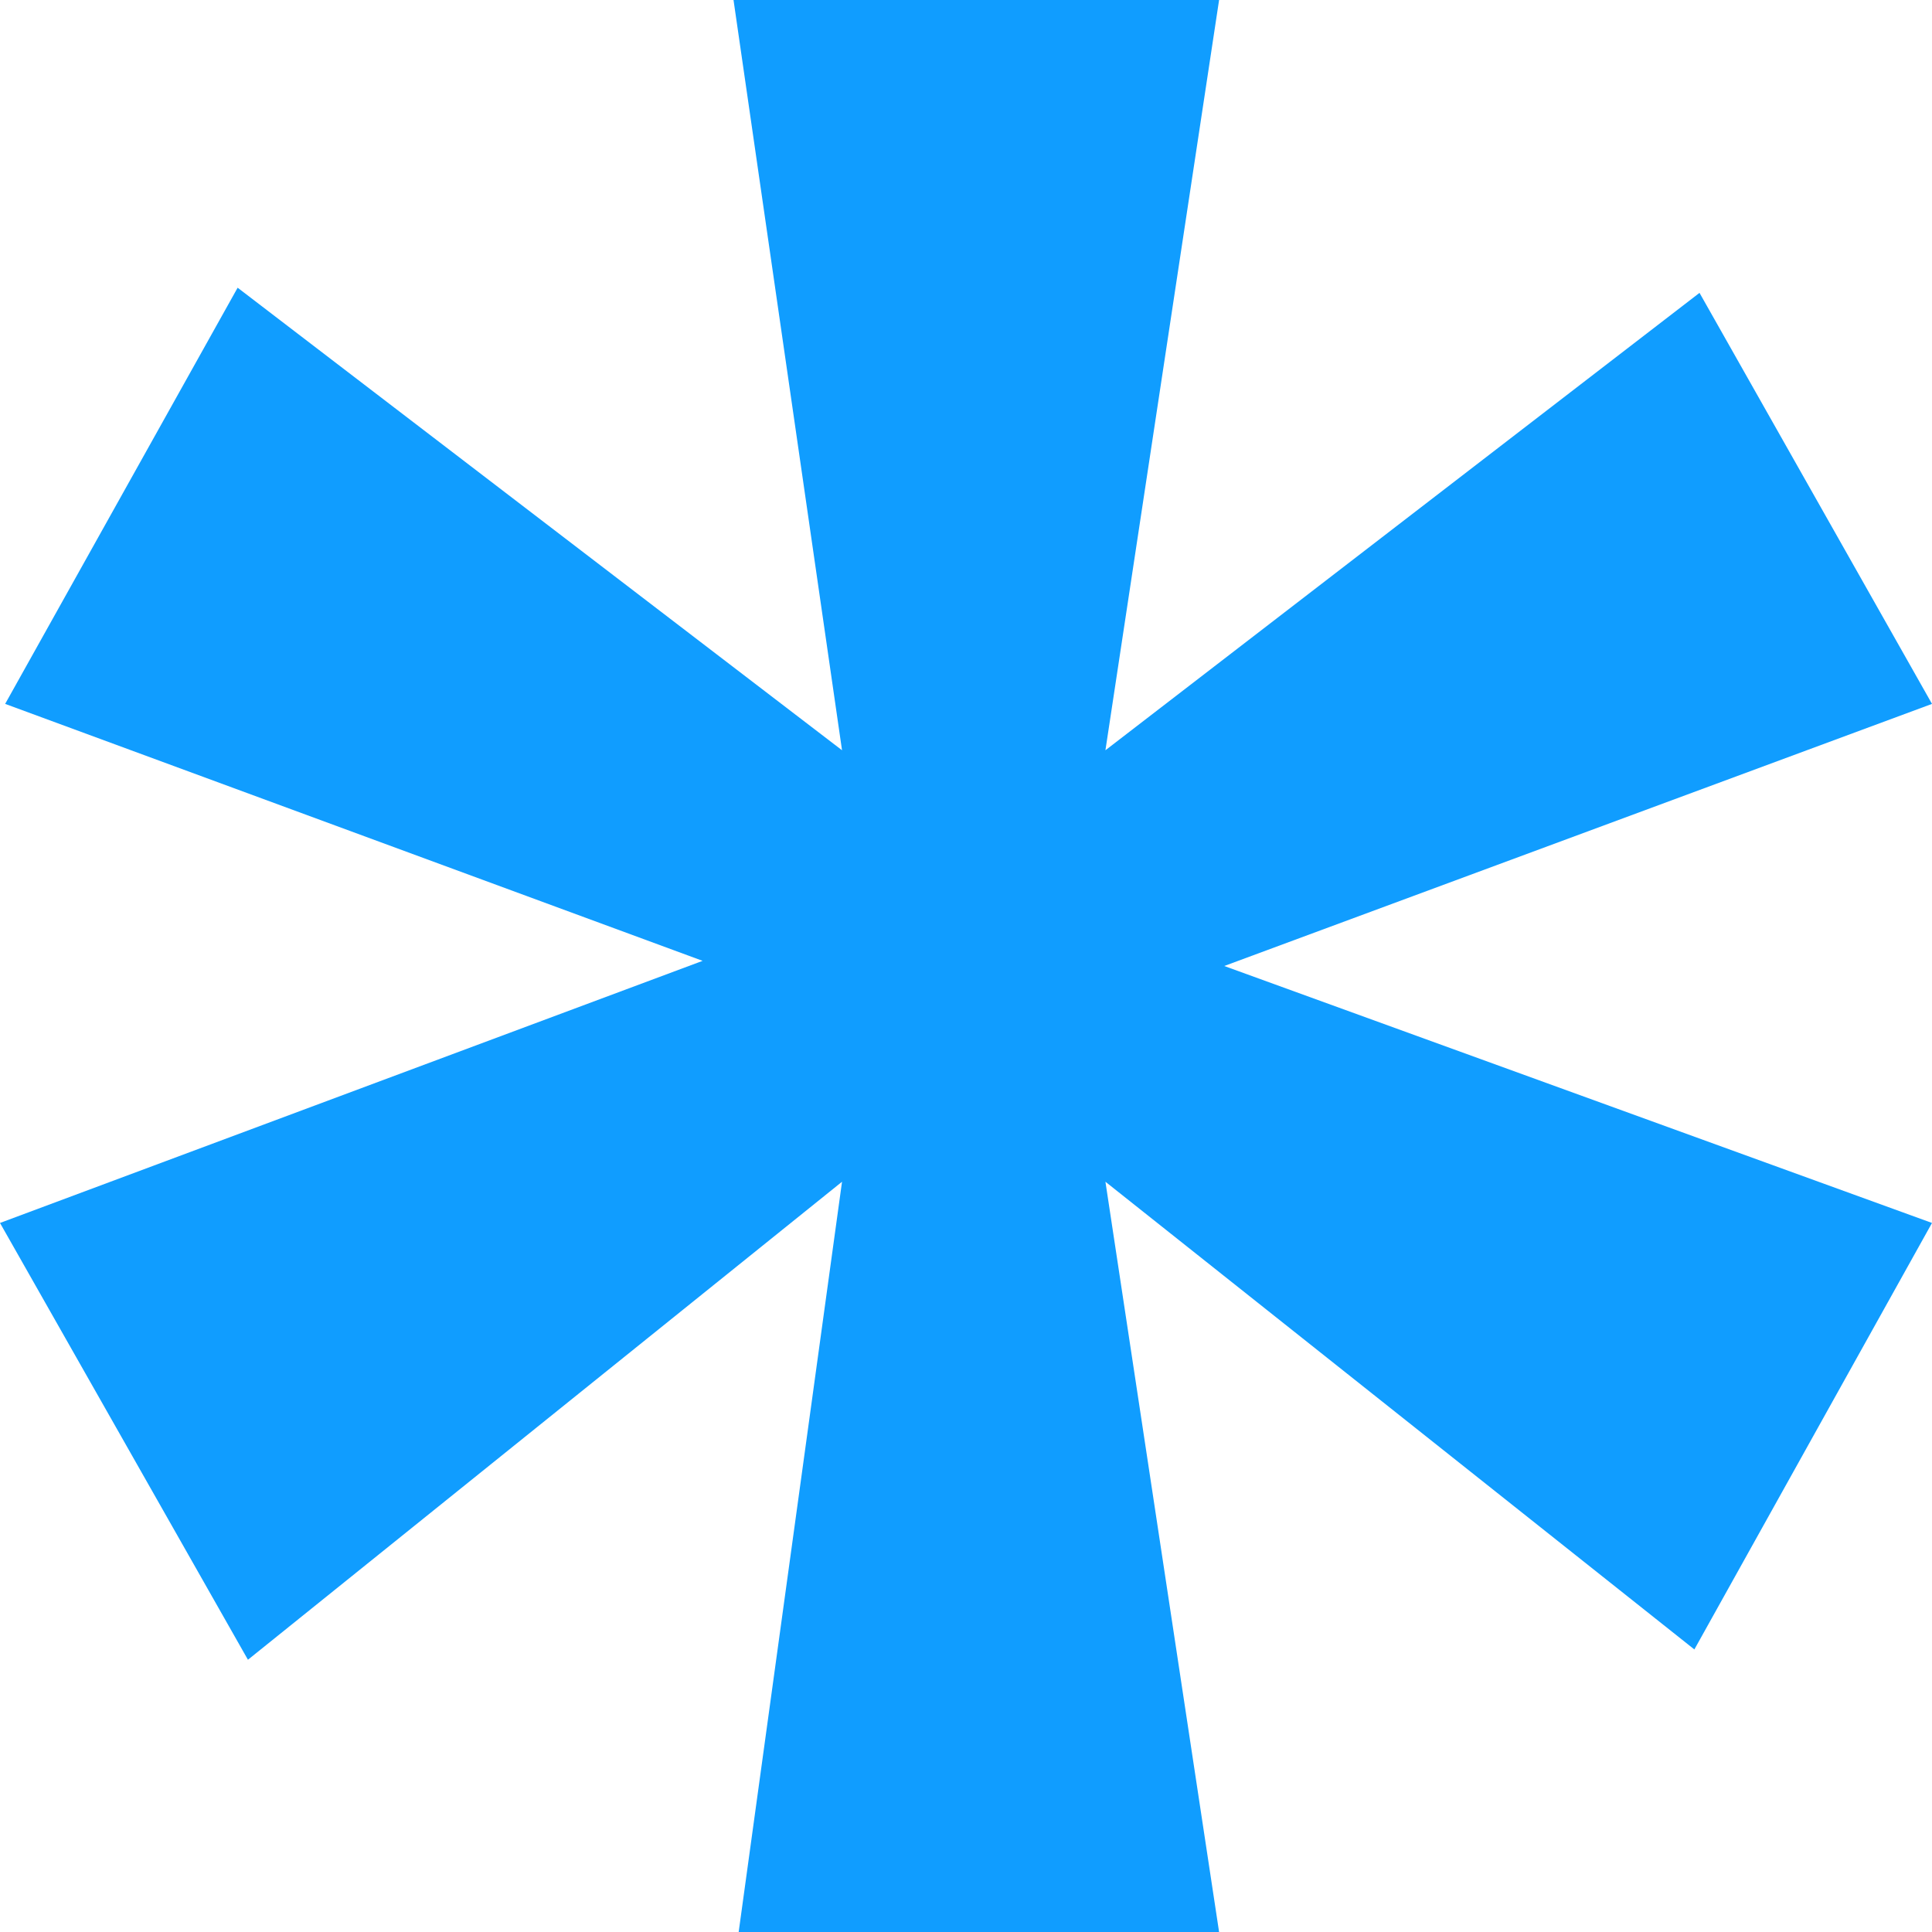 <svg width="12" height="12" viewBox="0 0 12 12" fill="none" xmlns="http://www.w3.org/2000/svg">
<path d="M10.556 1.819L12 4.372L7.604 6L12 7.596L10.524 10.245L6.866 7.34L7.572 12H4.588L5.23 7.34L1.54 10.309L0 7.596L4.364 5.968L0.032 4.372L1.476 1.787L5.23 4.66L4.556 0H7.572L6.866 4.66L10.556 1.819Z" fill="#109DFF"/>
</svg>
